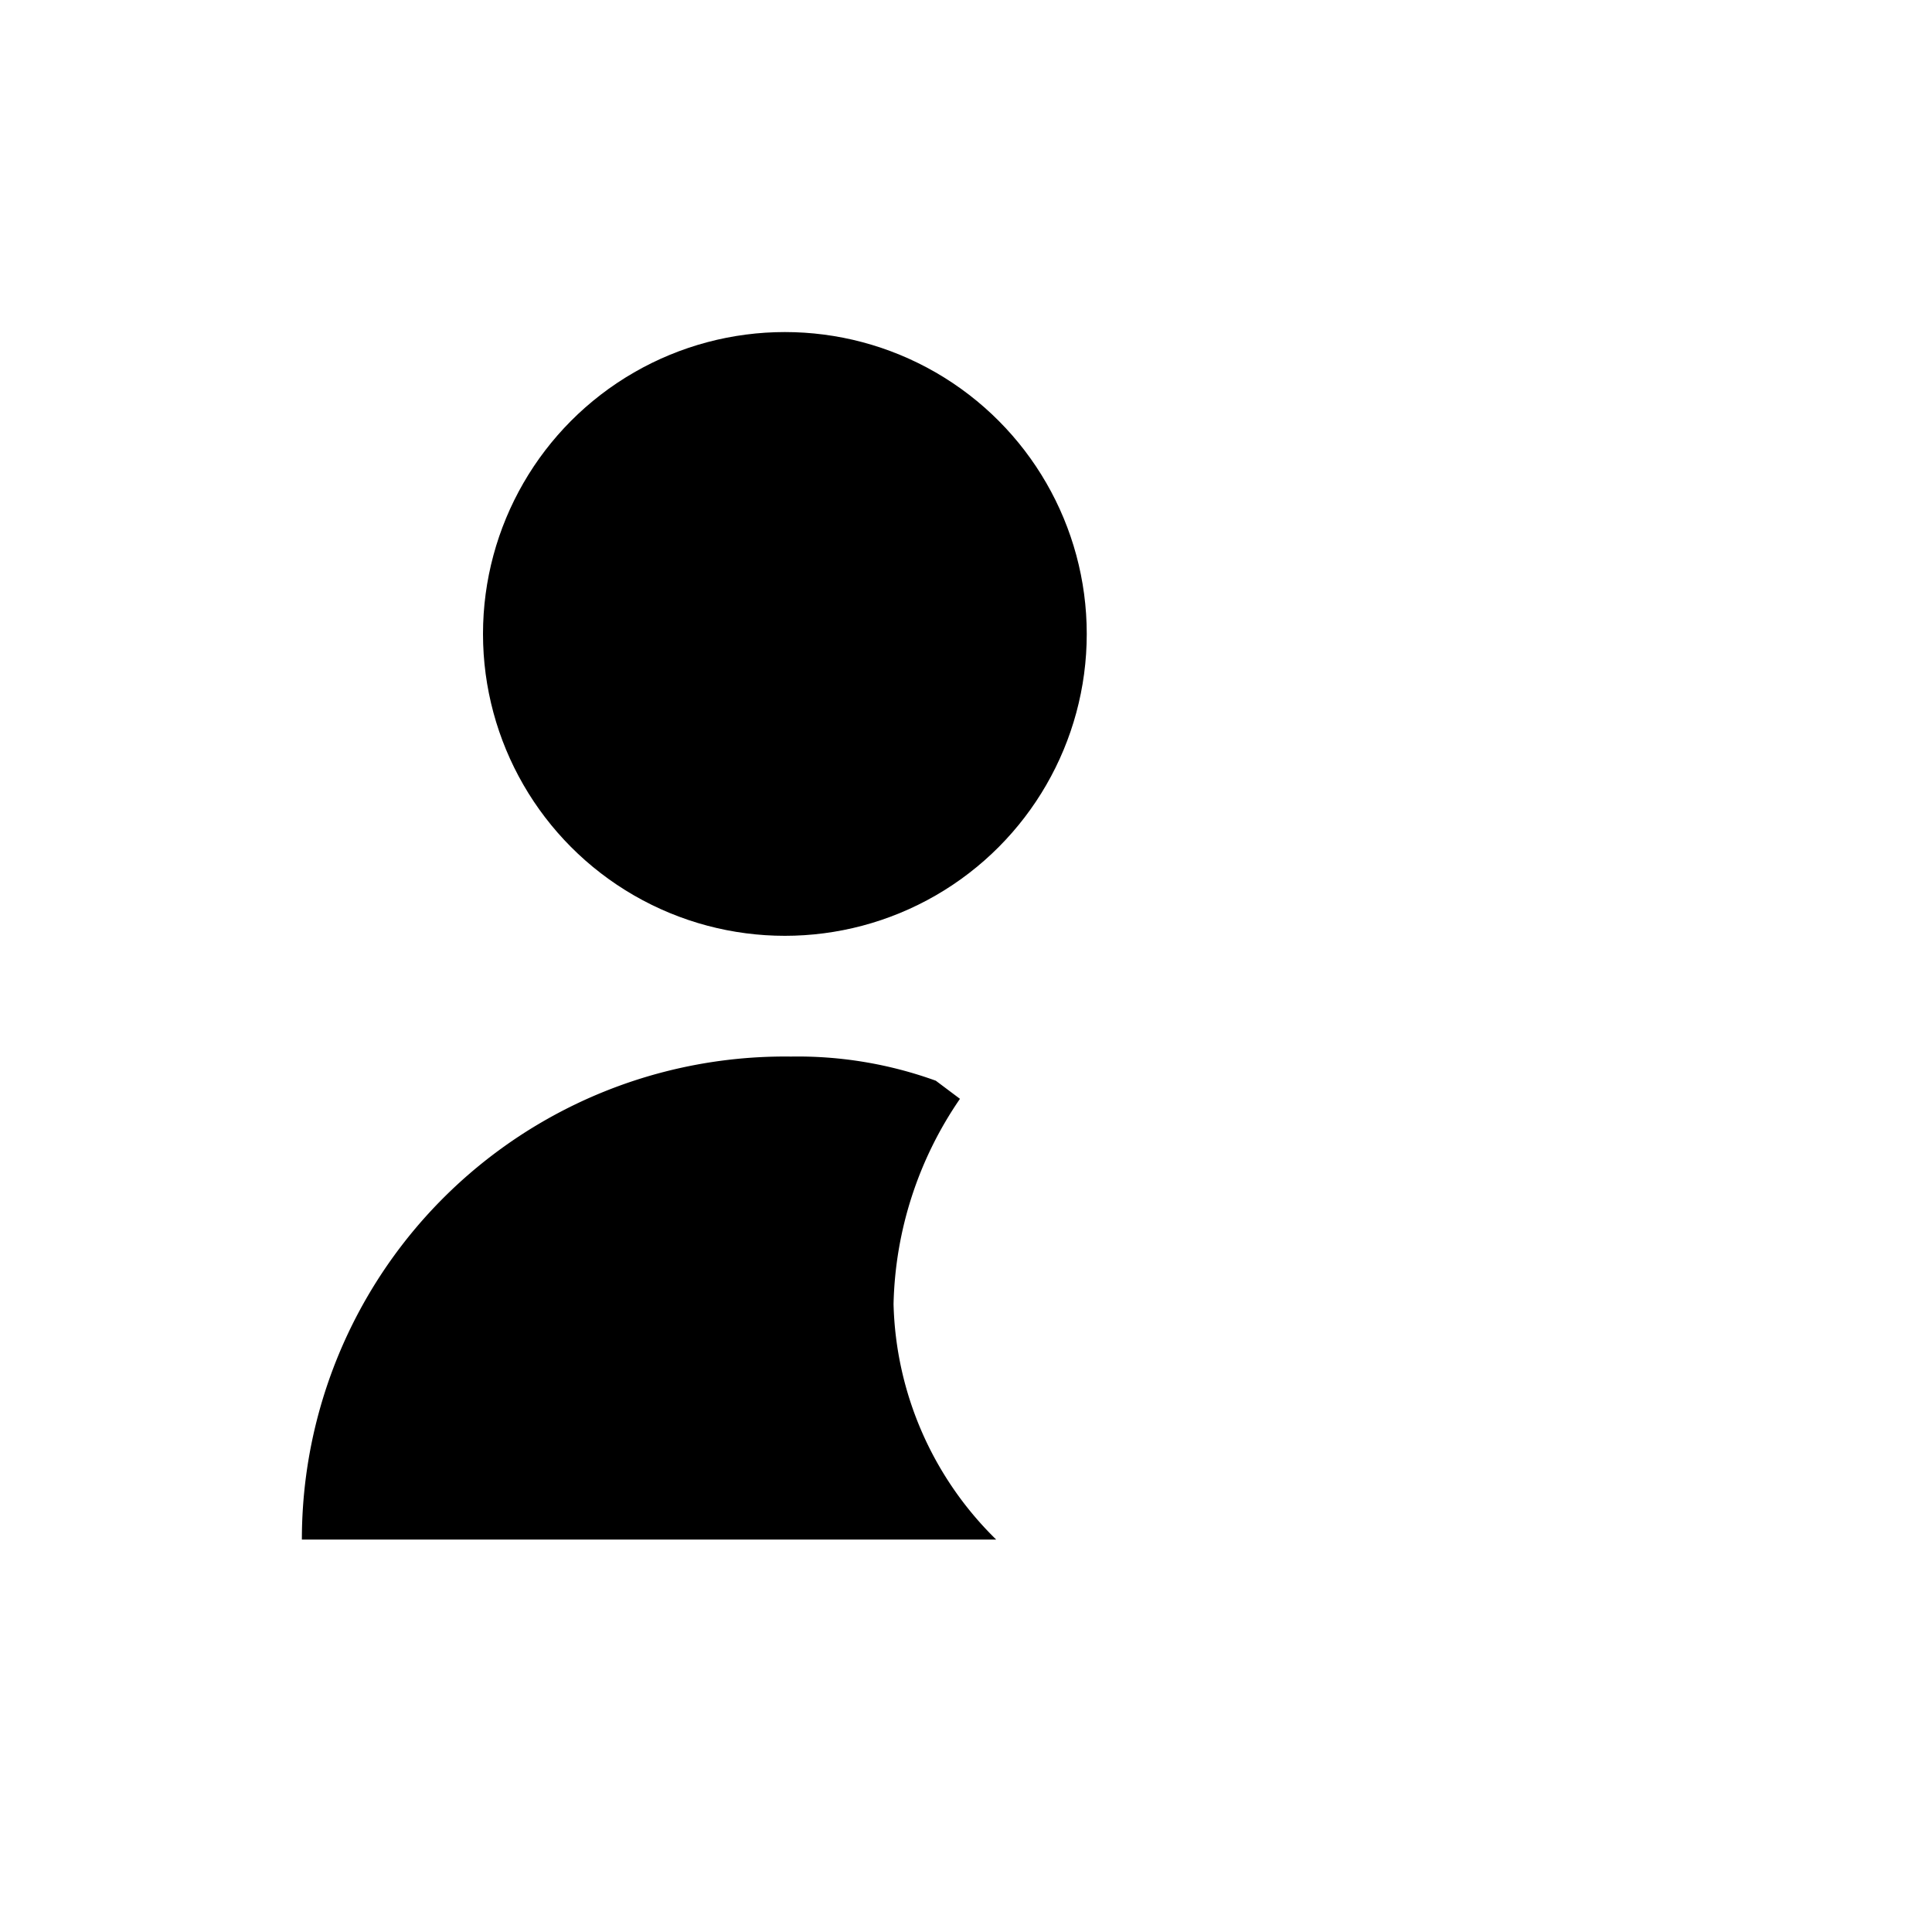 <svg id="icon-people" xmlns="http://www.w3.org/2000/svg" width="32" height="32" viewBox="0 0 32 32">
	<path d="M16.5,25.5H5a8,8,0,0,1,8.1-8,6.72,6.72,0,0,1,2.4.4l.4.3a6.24,6.24,0,0,0-1.1,3.4,5.65,5.65,0,0,0,1.7,3.9" stroke-width="0"/>
	<path id="body" d="M15.5,17.9a10,10,0,0,0-2.4-.4,8,8,0,0,0-8.1,8H16" fill="none"  stroke-linecap="round" stroke-linejoin="round" stroke-width="1.3"/>
	<circle cx="13" cy="10.5" r="5" stroke-linecap="round" stroke-linejoin="round" stroke-width="1.3"/>
	<circle id="searchglass" cx="22" cy="21" r="4.5" fill="none"  stroke-linecap="round" stroke-linejoin="round" stroke-width="1.3"/>
	<line x1="19.5" y1="25.3" x2="17.5" y2="28.5" fill="none"  stroke-linecap="round" stroke-linejoin="round" stroke-width="1.3"/>
</svg>